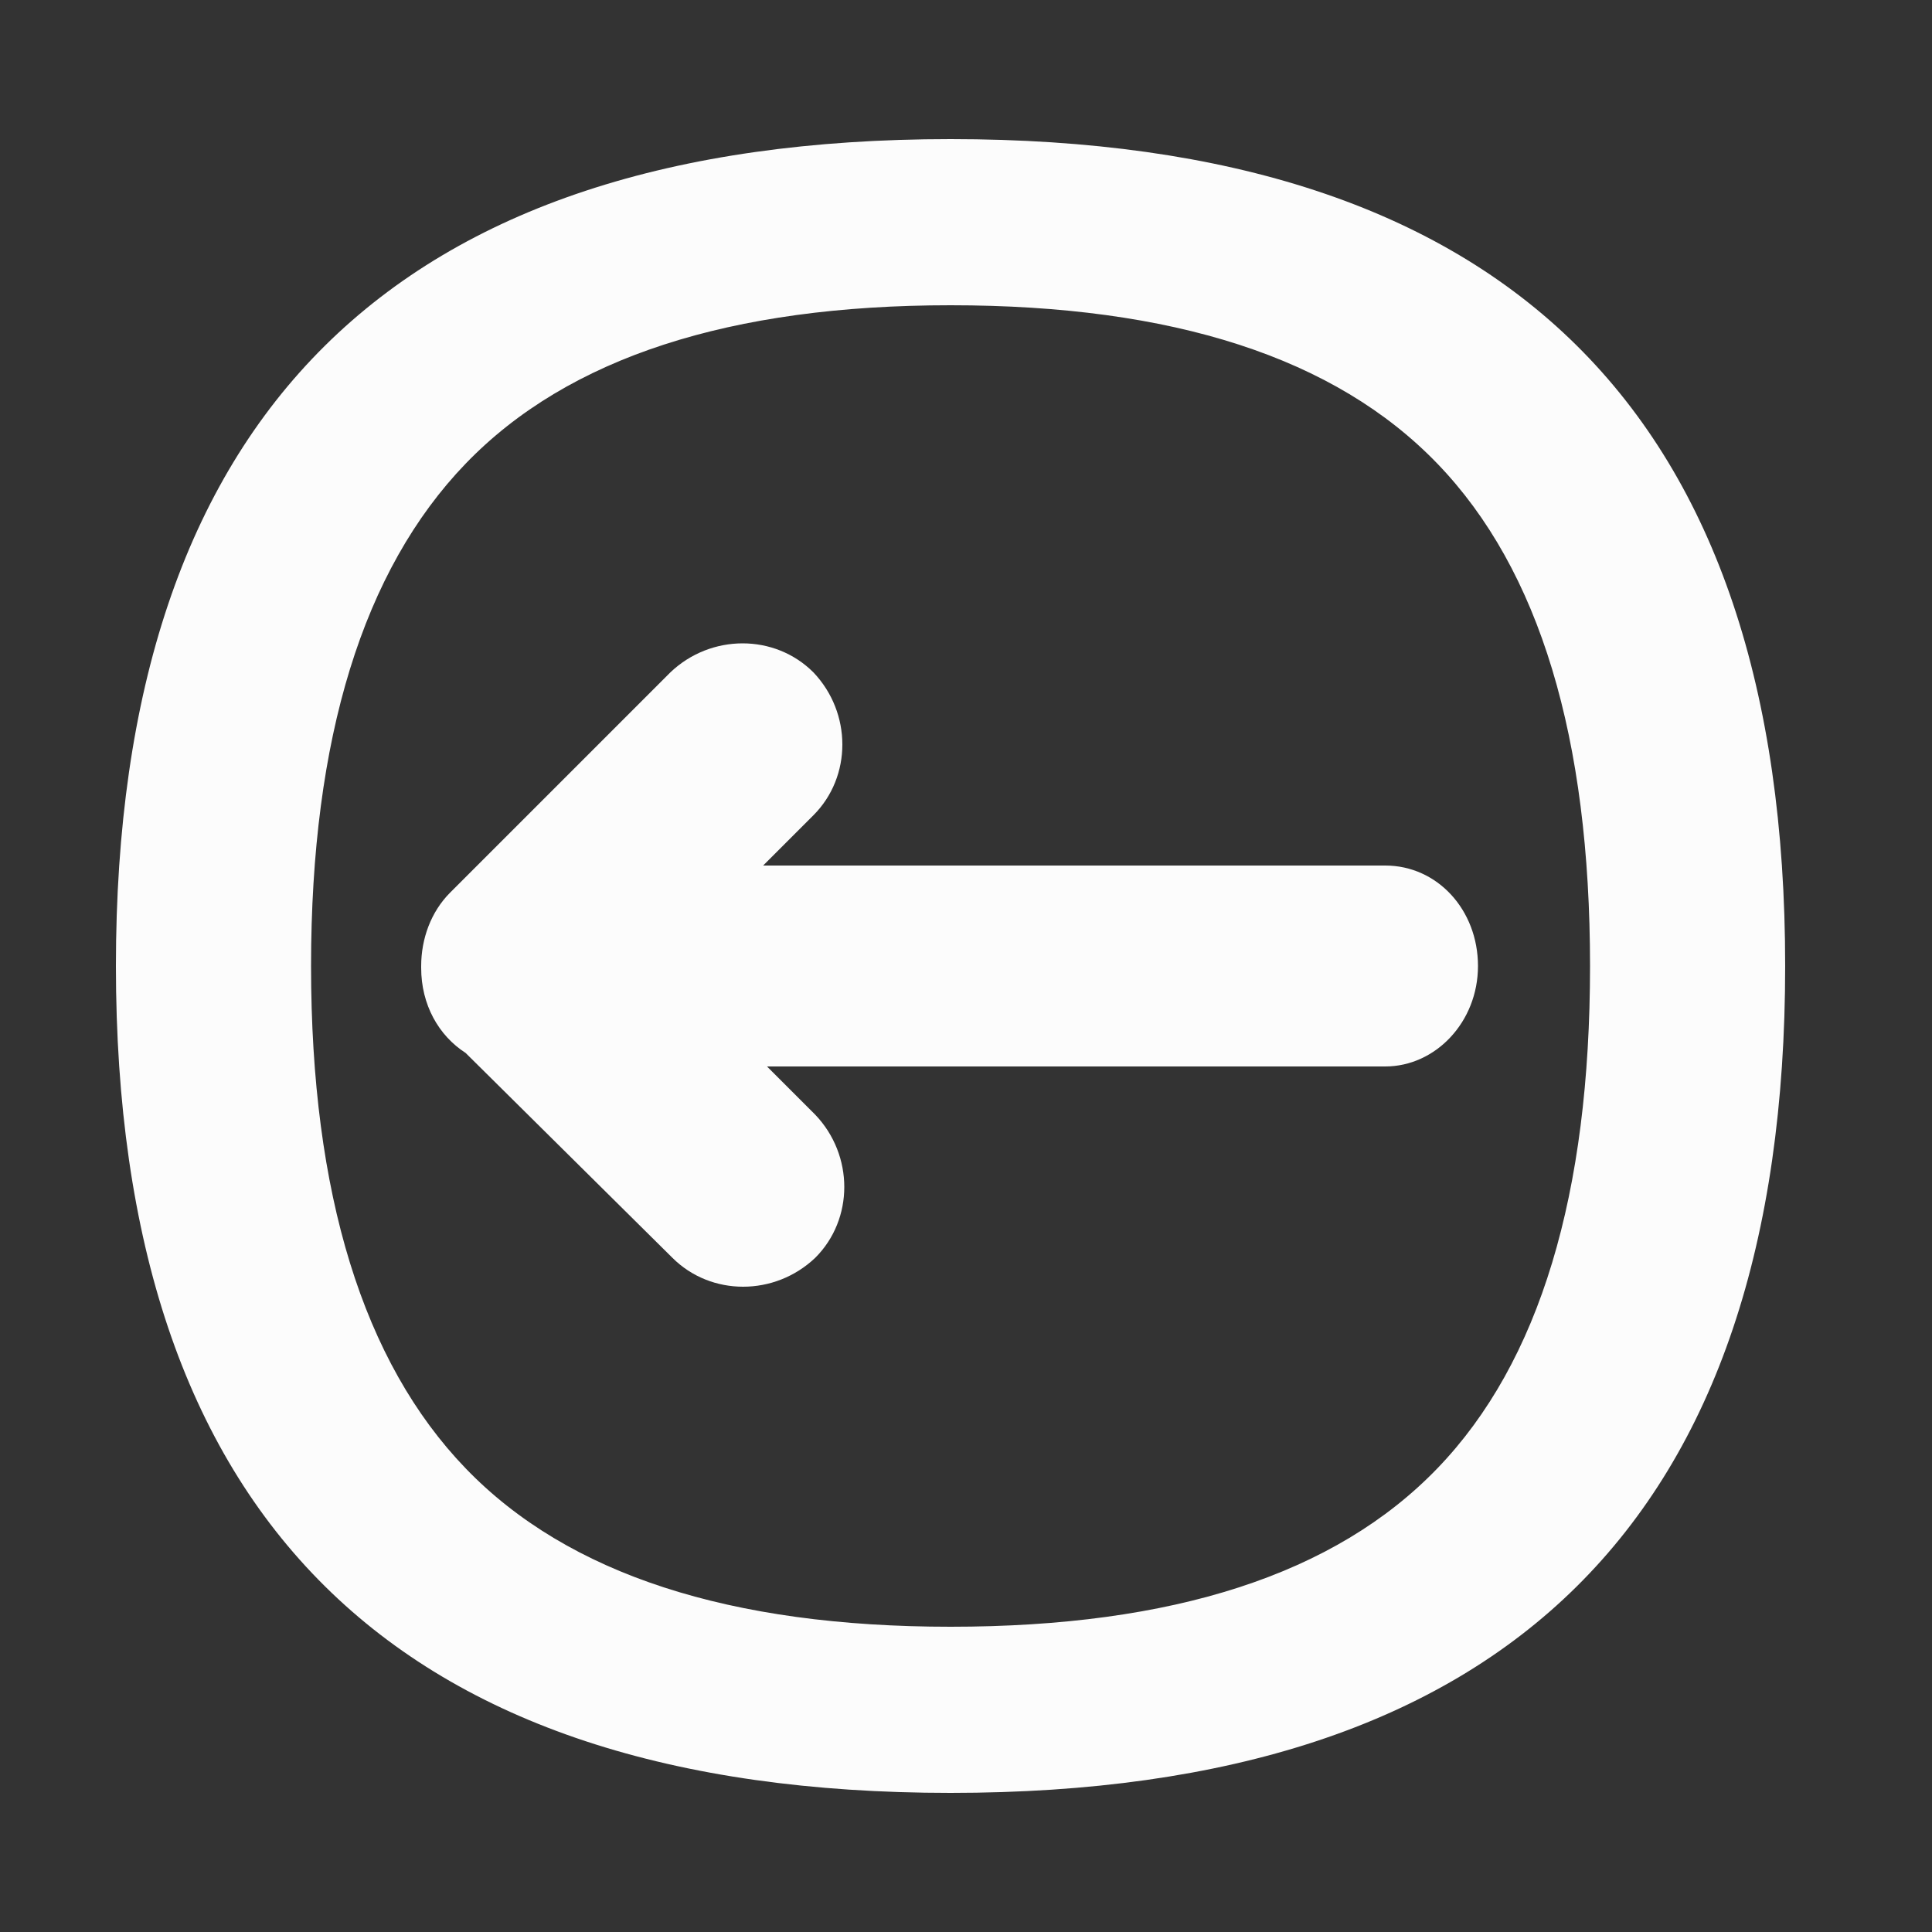 <?xml version="1.0" encoding="utf-8"?>
<!-- Generator: Adobe Illustrator 19.0.0, SVG Export Plug-In . SVG Version: 6.00 Build 0)  -->
<svg version="1.1" id="Layer_1" xmlns="http://www.w3.org/2000/svg" xmlns:xlink="http://www.w3.org/1999/xlink" x="0px" y="0px"
	 viewBox="-255 347 100 100" style="enable-background:new -255 347 100 100;" xml:space="preserve">
<rect x="-255" y="347" width="100" height="100" fill="#333333" stroke="none"/>
<style type="text/css">
	.st0{fill:#FCFCFC;}
</style>
<g>
	<g>
		<path class="st0" d="M-205.8,439.8c28.8,0,43.2-14.2,43.2-42.8s-14.4-42.8-43.2-42.8c-28.8,0-43.2,14.3-43.2,42.8
			S-234.6,439.8-205.8,439.8z M-230.9,371c5.3-5.5,13.7-8.2,25.1-8.2c11.5,0,19.9,2.7,25.2,8.2c5.3,5.5,7.9,14.2,7.9,26
			c0,11.8-2.6,20.5-7.9,26c-5.3,5.5-13.7,8.2-25.2,8.2c-11.4,0-19.8-2.7-25.1-8.2c-5.3-5.5-8-14.2-8-26
			C-238.9,385.2-236.2,376.5-230.9,371z"/>
		<path class="st0" d="M-220.2,412.1c2,2,5.3,2,7.4,0c2-2,2-5.3,0-7.4l-2.5-2.5h32c2.6,0,4.8-2.3,4.8-5.2s-2.1-5.2-4.8-5.2h-32.2
			l2.6-2.6c2-2,2-5.3,0-7.4c-2-2-5.3-2-7.4,0l-11.4,11.4c-1,1-1.5,2.4-1.5,3.8c0,0,0,0.1,0,0.1c0,1.9,0.9,3.5,2.3,4.4L-220.2,412.1z
			"/>
	</g>
</g>
</svg>
